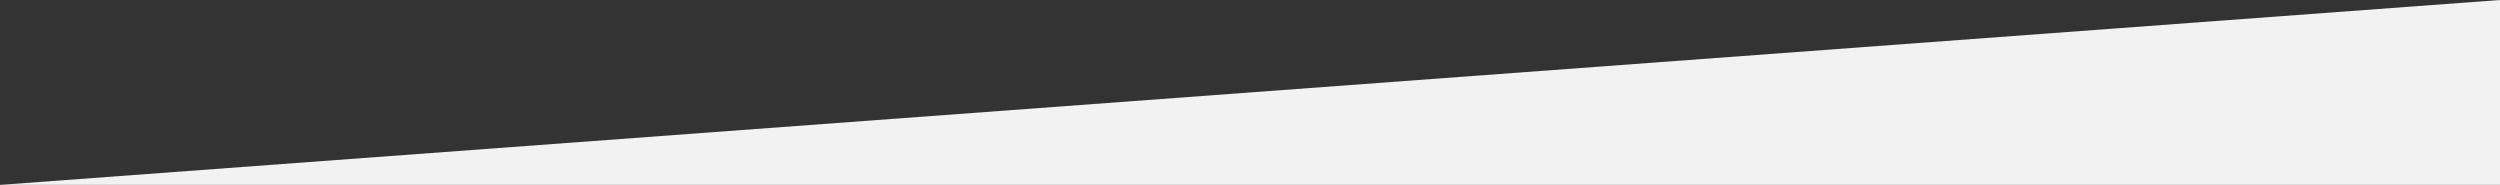 <?xml version="1.0" encoding="utf-8"?>
<!-- Generator: Adobe Illustrator 16.0.5, SVG Export Plug-In . SVG Version: 6.00 Build 0)  -->
<!DOCTYPE svg PUBLIC "-//W3C//DTD SVG 1.1//EN" "http://www.w3.org/Graphics/SVG/1.1/DTD/svg11.dtd">
<svg version="1.1" id="Capa_1" xmlns="http://www.w3.org/2000/svg" xmlns:xlink="http://www.w3.org/1999/xlink" x="0px" y="0px"
	 width="1920px" height="142px" viewBox="0 0 1920 142" enable-background="new 0 0 1920 142" xml:space="preserve">
<rect x="0" y="0" width="1920" height="142" fill="#333333" stroke="none"/>
<polygon fill="#F2F2F2" points="1920,142 1920,0 0,142 "/>
</svg>
